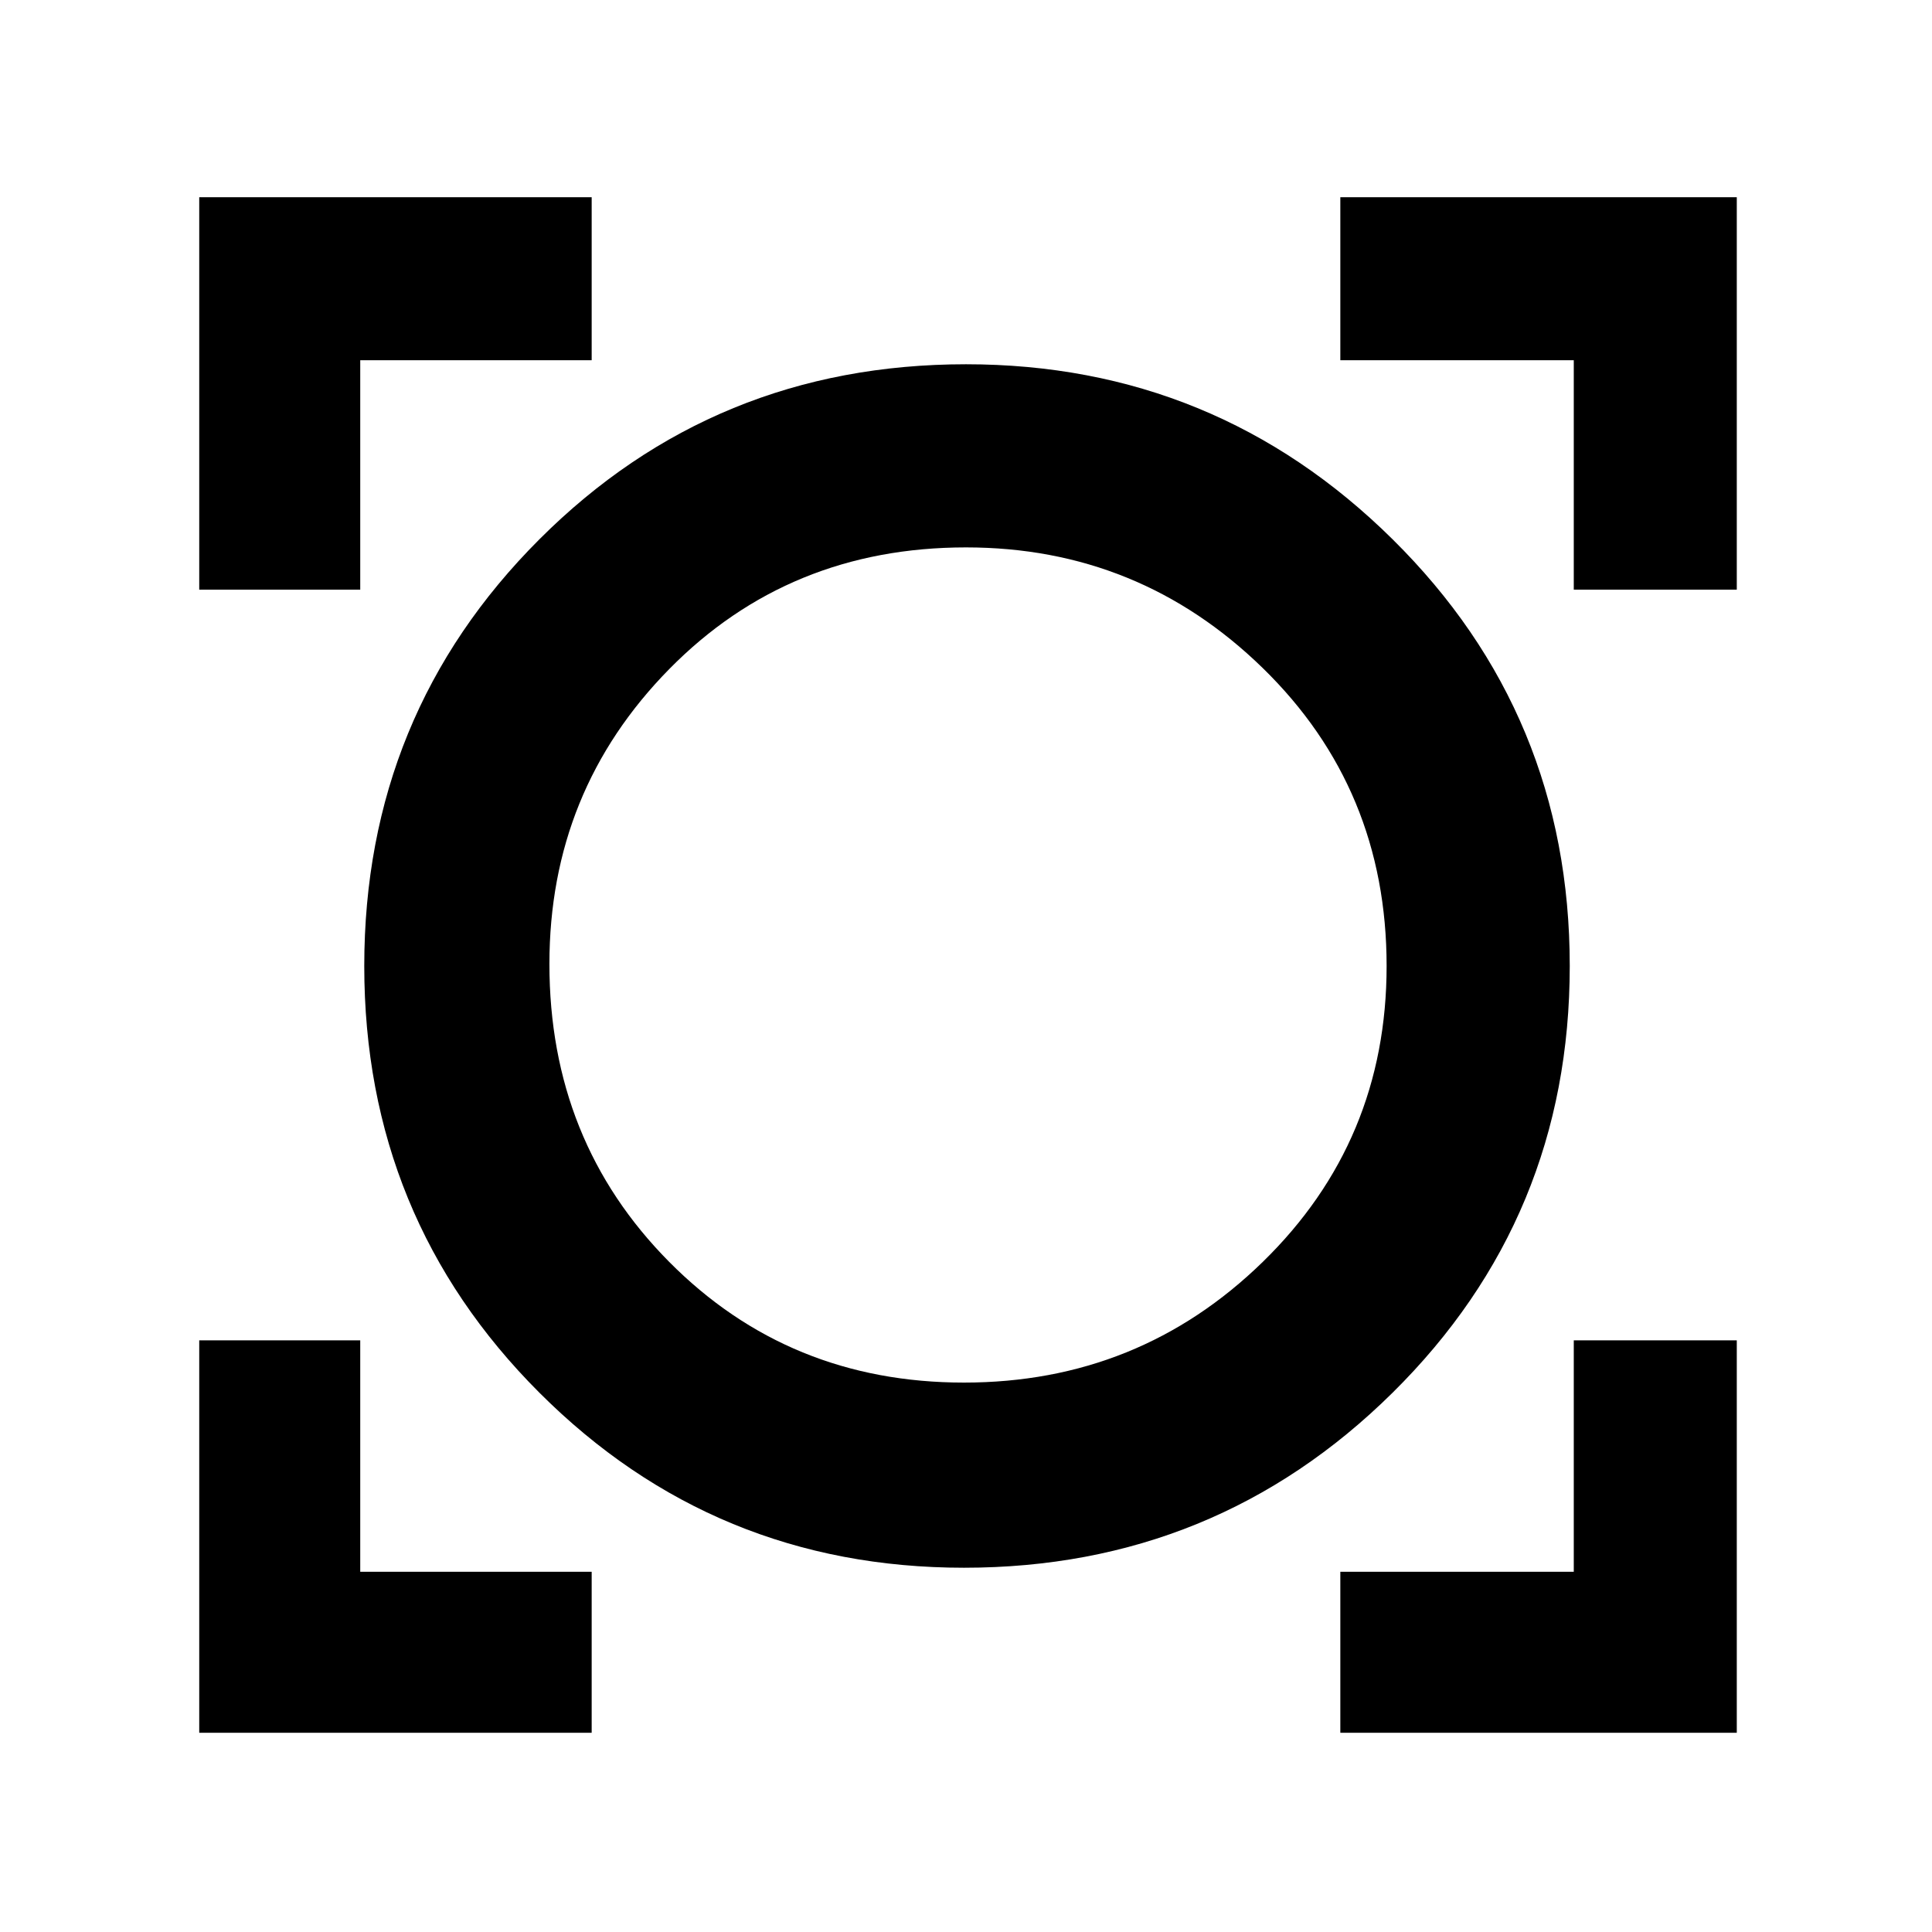 <svg xmlns="http://www.w3.org/2000/svg" height="48" width="48"><path d="M4.95 43.05V33.3h4v5.75h5.75v4Zm28.35 0v-4h5.8V33.3h4.05v9.75Zm-9.35-4.1q-6.2 0-10.55-4.35Q9.05 30.25 9.05 24t4.35-10.6Q17.75 9.05 24 9.05q6.2 0 10.6 4.35Q39 17.75 39 24t-4.4 10.6q-4.4 4.35-10.65 4.35Zm0-4.6q4.35 0 7.425-3T34.45 24q0-4.4-3.075-7.4T24 13.6q-4.4 0-7.375 3.025-2.975 3.025-2.975 7.325 0 4.4 2.975 7.4t7.325 3Zm-19-19.7V4.9h9.75v4.05H8.95v5.7Zm34.15 0v-5.7h-5.8V4.9h9.85v9.75ZM24 24Z"/></svg>